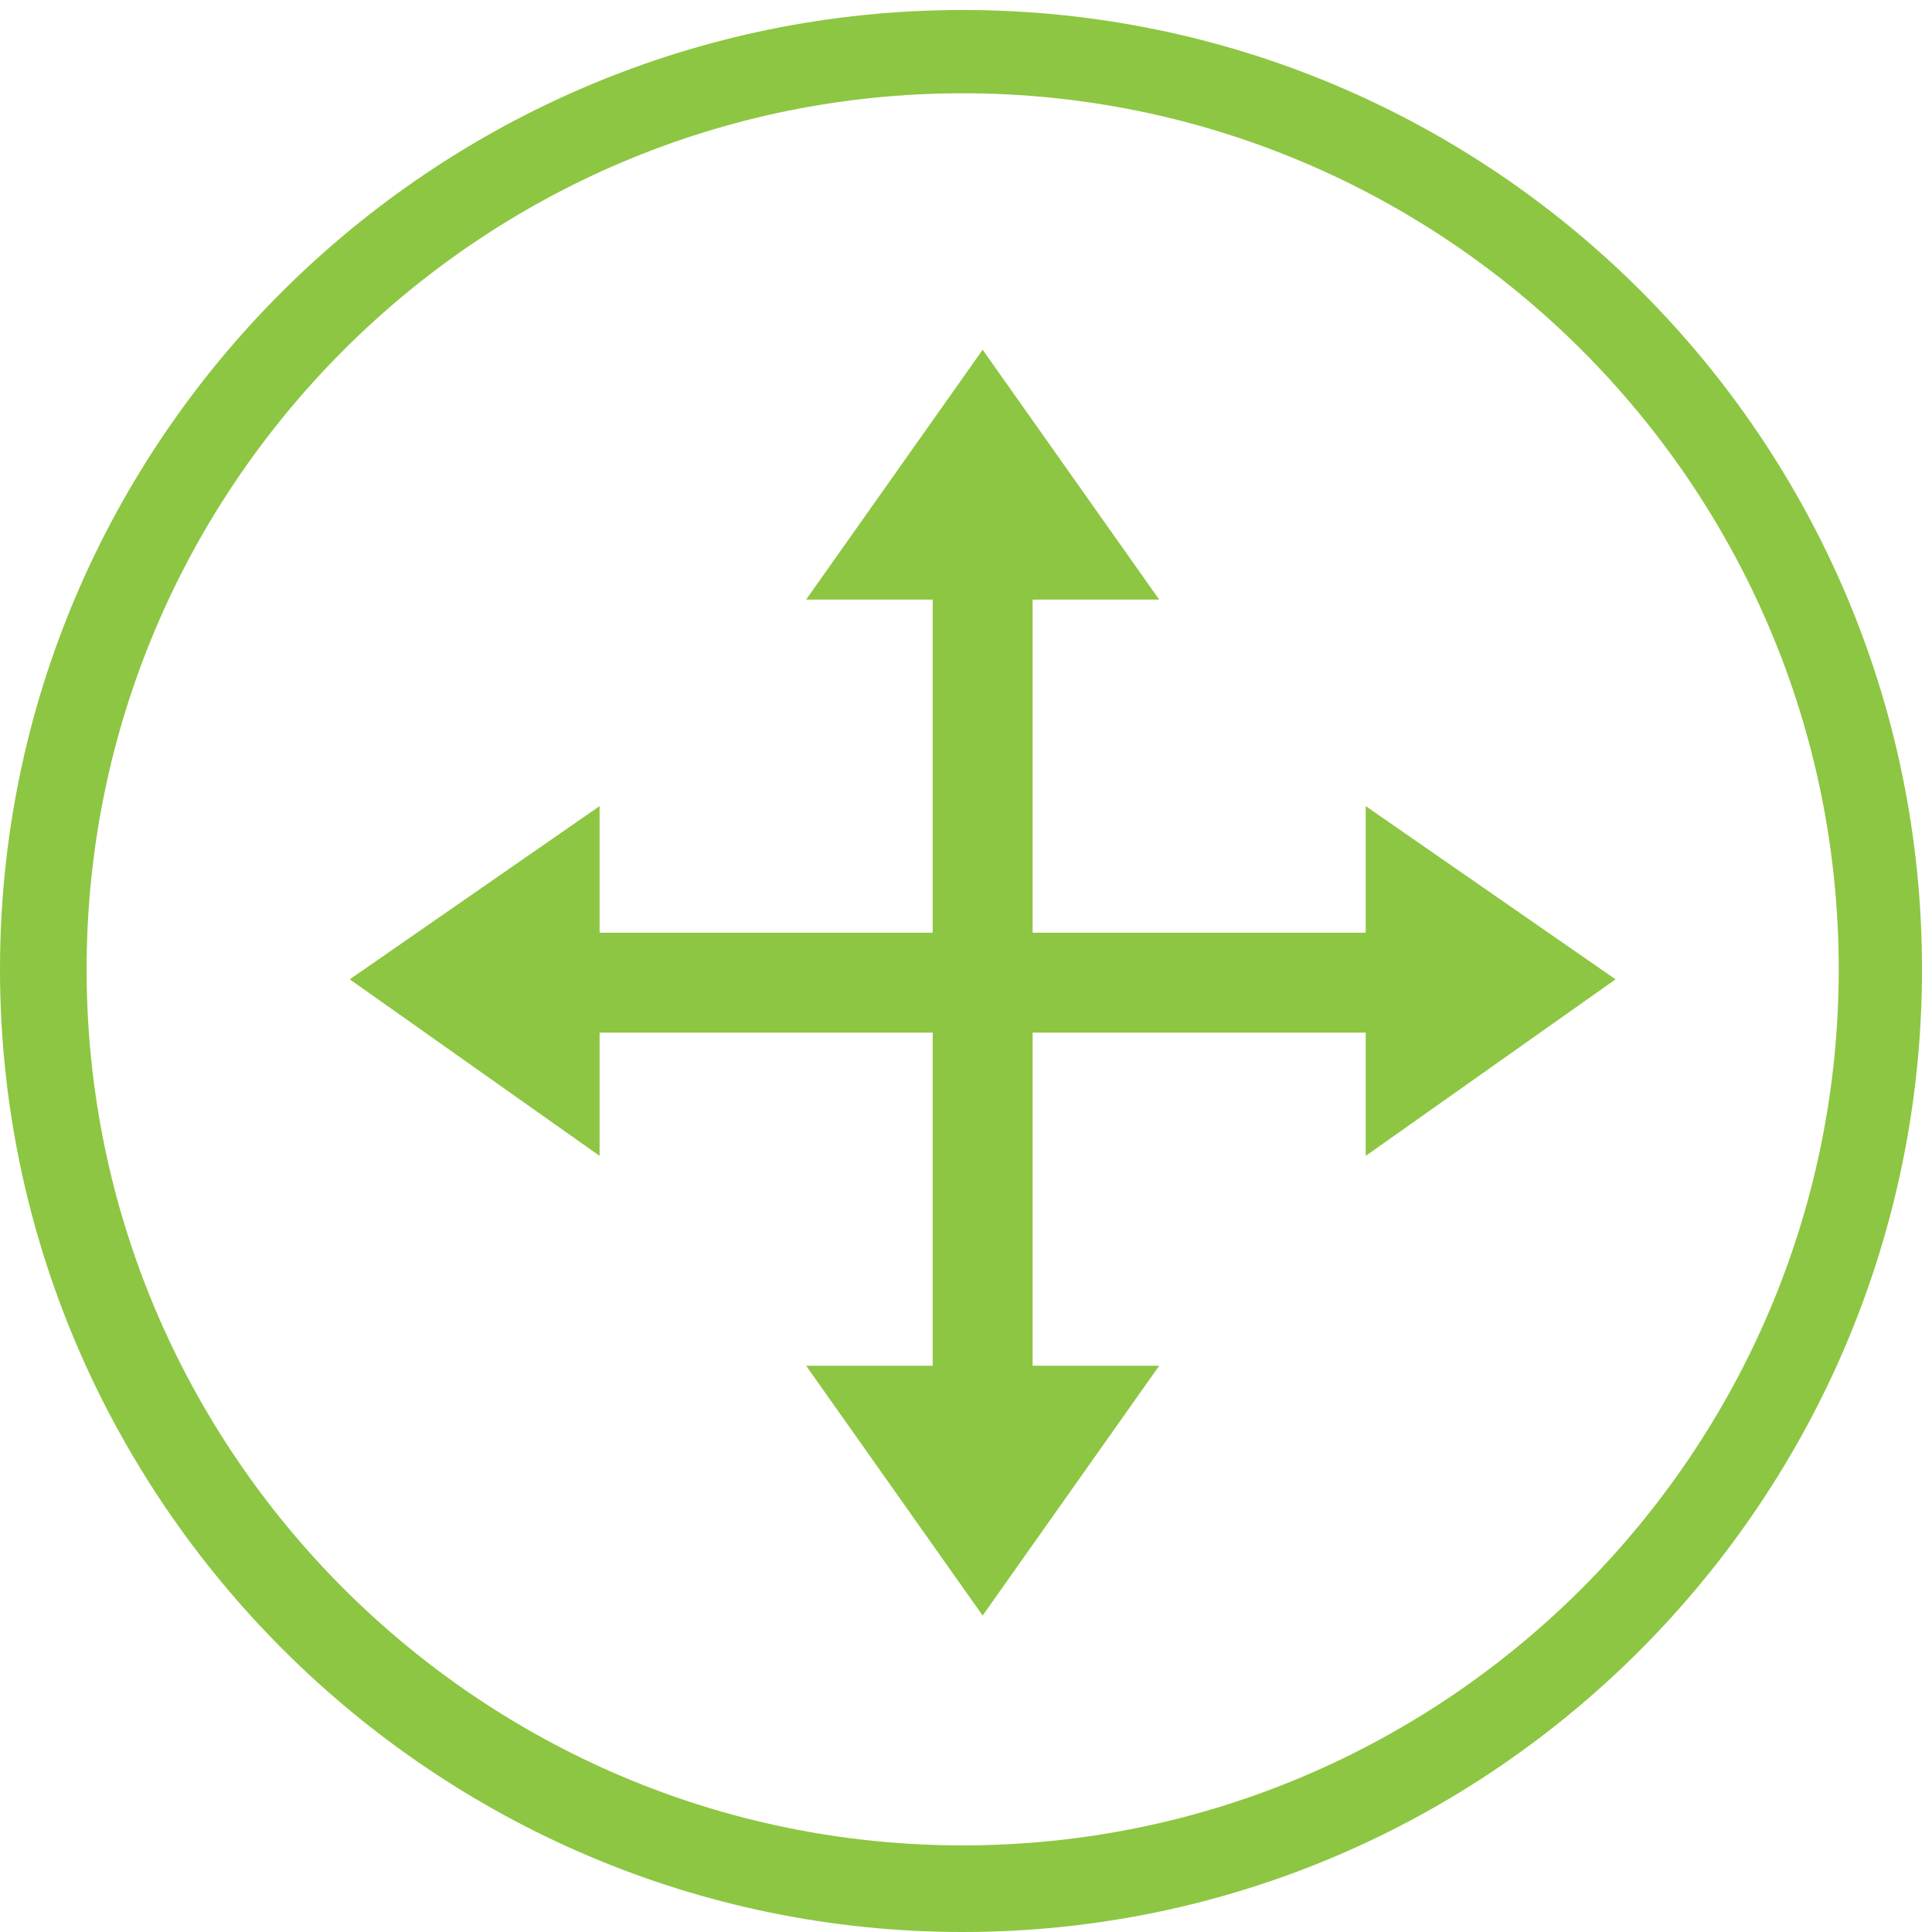 <?xml version="1.0" encoding="utf-8"?>
<!-- Generator: Adobe Illustrator 18.1.0, SVG Export Plug-In . SVG Version: 6.00 Build 0)  -->
<!DOCTYPE svg PUBLIC "-//W3C//DTD SVG 1.1//EN" "http://www.w3.org/Graphics/SVG/1.1/DTD/svg11.dtd">
<svg version="1.1" id="Layer_1" xmlns="http://www.w3.org/2000/svg" xmlns:xlink="http://www.w3.org/1999/xlink" x="0px" y="0px"
	 viewBox="0 0 58 58" enable-background="new 0 0 58 58" xml:space="preserve">
<g>
	<path fill="#8DC642" d="M28.9,58C13,58,0,45,0,29.1S13,0.3,28.9,0.3s28.8,12.9,28.8,28.8S44.8,58,28.9,58z M28.9,2.8
		C14.4,2.8,2.6,14.6,2.6,29.1s11.8,26.3,26.3,26.3s26.3-11.8,26.3-26.3S43.4,2.8,28.9,2.8z"/>
</g>
<polygon fill="#8DC642" points="45,28 31,28 31,14 28,14 28,28 14,28 14,31 28,31 28,45 31,45 31,31 45,31 "/>
<polygon fill="#8DC642" points="34.8,18 29.5,10.5 24.2,18 "/>
<polygon fill="#8DC642" points="34.8,41 29.5,48.5 24.2,41 "/>
<polygon fill="#8DC642" points="41,34.7 48.5,29.4 41,24.2 "/>
<polygon fill="#8DC642" points="18,34.7 10.5,29.4 18,24.2 "/>
</svg>
